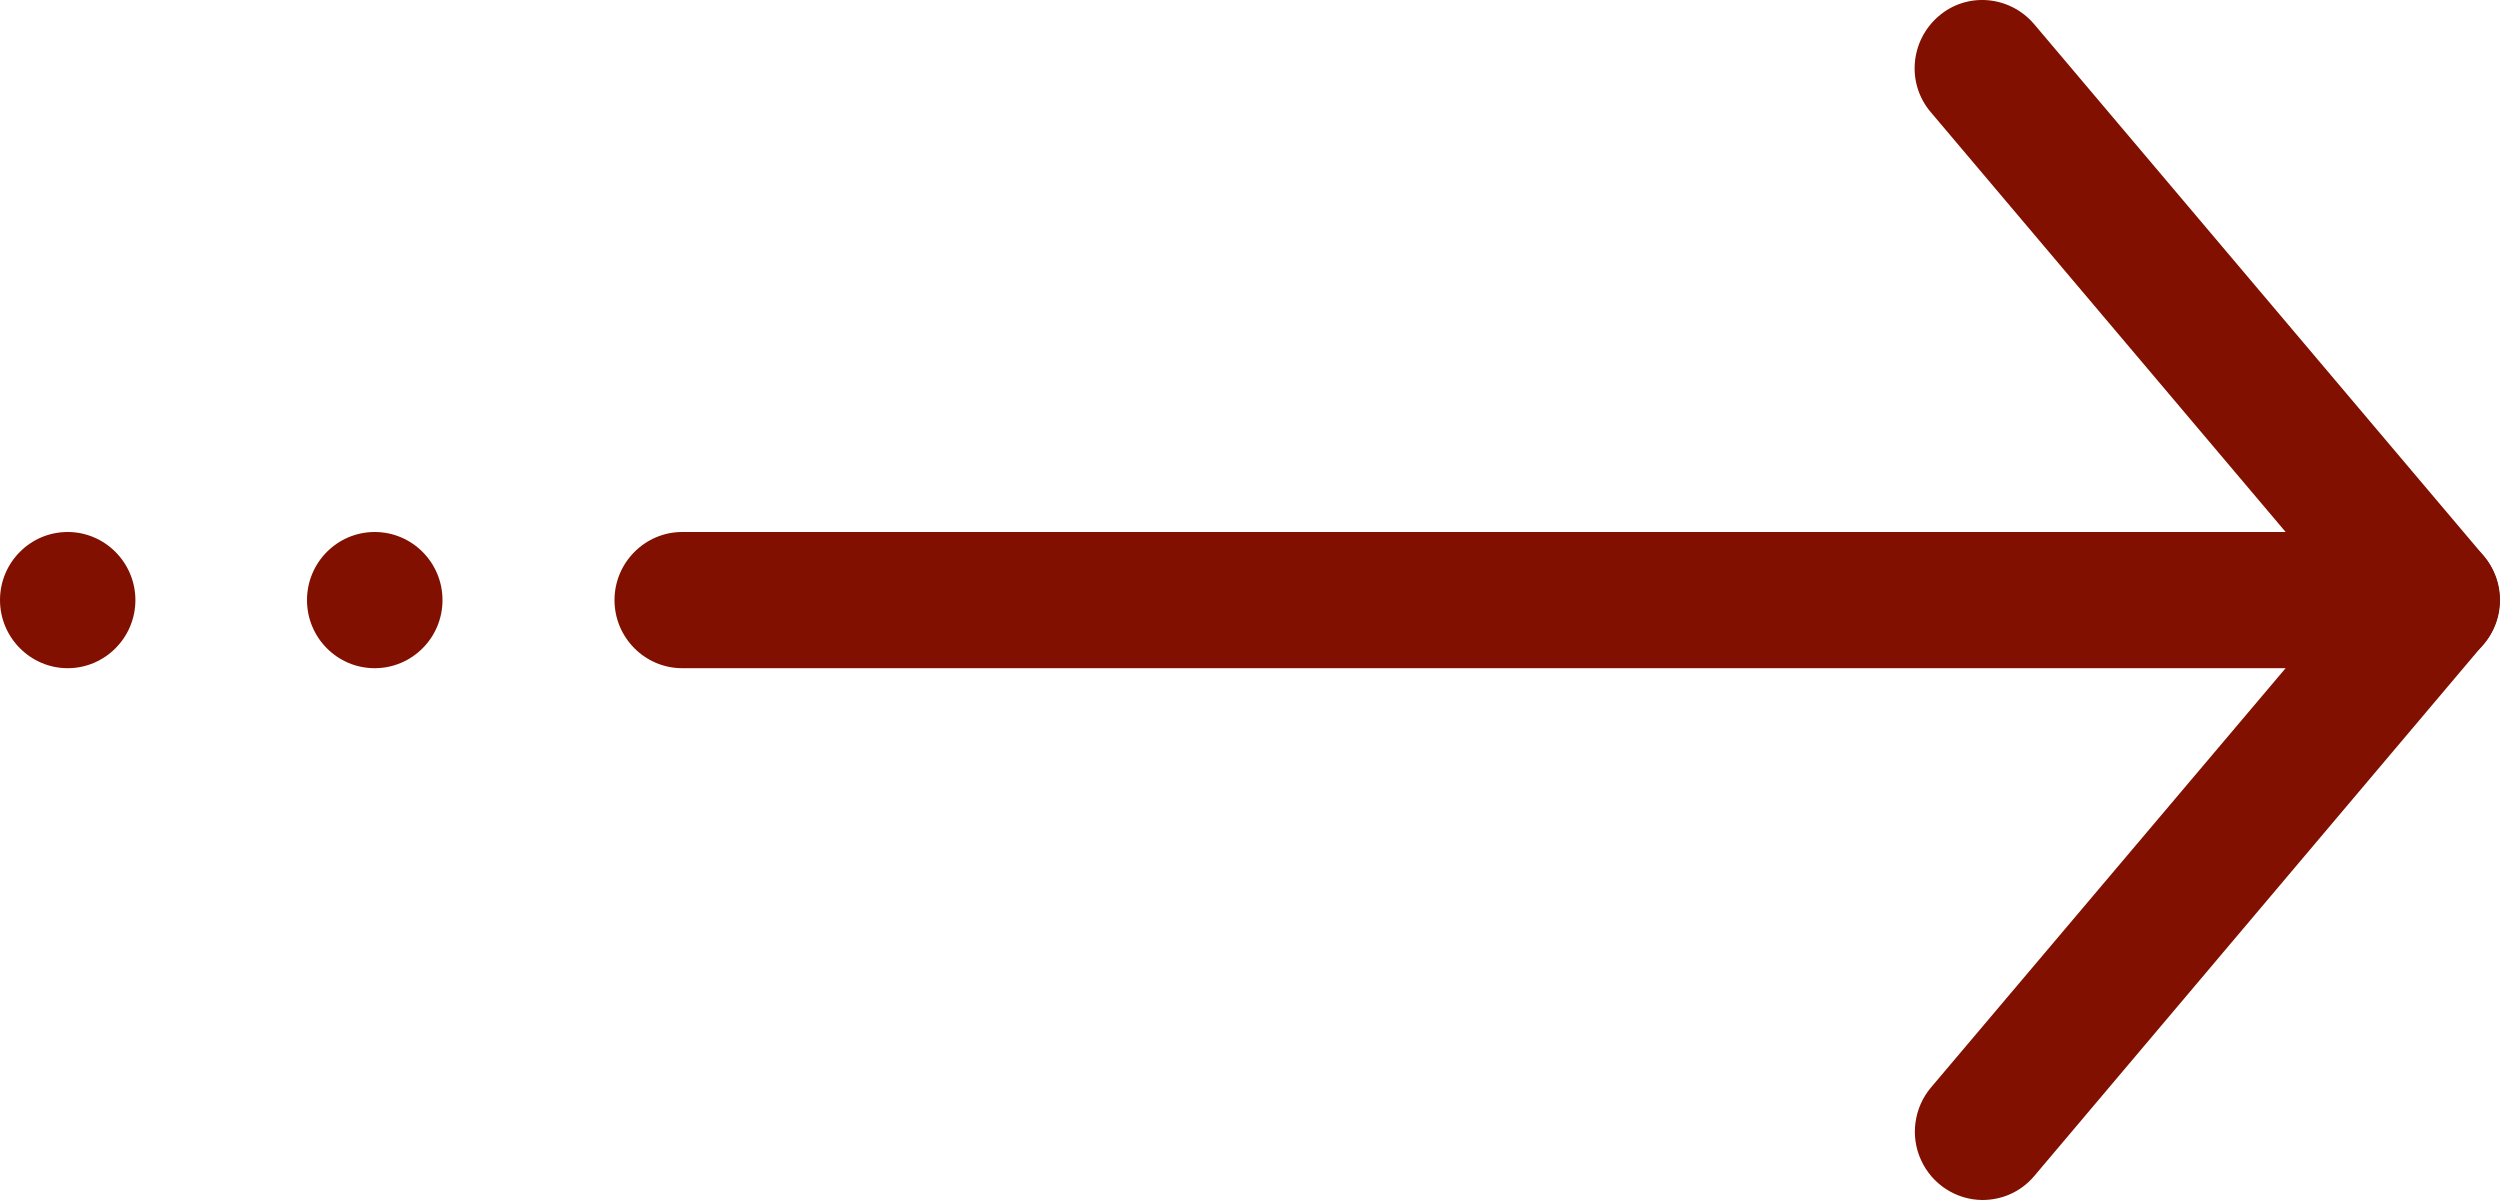 <svg width="25" height="12" viewBox="0 0 25 12" fill="none" xmlns="http://www.w3.org/2000/svg">
<path d="M24.322 6.682H6.822C6.449 6.682 6.145 6.376 6.145 6.001C6.145 5.627 6.449 5.32 6.822 5.32H24.322C24.695 5.32 25 5.627 25 6.001C25 6.376 24.695 6.682 24.322 6.682Z" fill="#821000"/>
<path fill-rule="evenodd" clip-rule="evenodd" d="M0.677 5.32C1.05 5.32 1.354 5.627 1.354 6.001C1.354 6.376 1.05 6.682 0.677 6.682C0.305 6.682 0 6.376 0 6.001C0 5.627 0.301 5.32 0.677 5.32Z" fill="#821000"/>
<path d="M3.747 6.682C4.121 6.682 4.425 6.377 4.425 6.001C4.425 5.625 4.121 5.32 3.747 5.32C3.373 5.32 3.07 5.625 3.07 6.001C3.07 6.377 3.373 6.682 3.747 6.682Z" fill="#821000"/>
<path d="M19.823 12C19.694 11.999 19.568 11.961 19.459 11.89C19.351 11.82 19.265 11.72 19.211 11.602C19.157 11.485 19.137 11.354 19.155 11.225C19.172 11.097 19.225 10.976 19.308 10.877L23.432 6.001L19.308 1.122C19.064 0.836 19.101 0.408 19.386 0.162C19.67 -0.083 20.097 -0.045 20.341 0.241L24.837 5.559C25.05 5.814 25.05 6.185 24.837 6.44L20.341 11.762C20.205 11.922 20.016 12 19.823 12Z" fill="#821000"/>
</svg>
